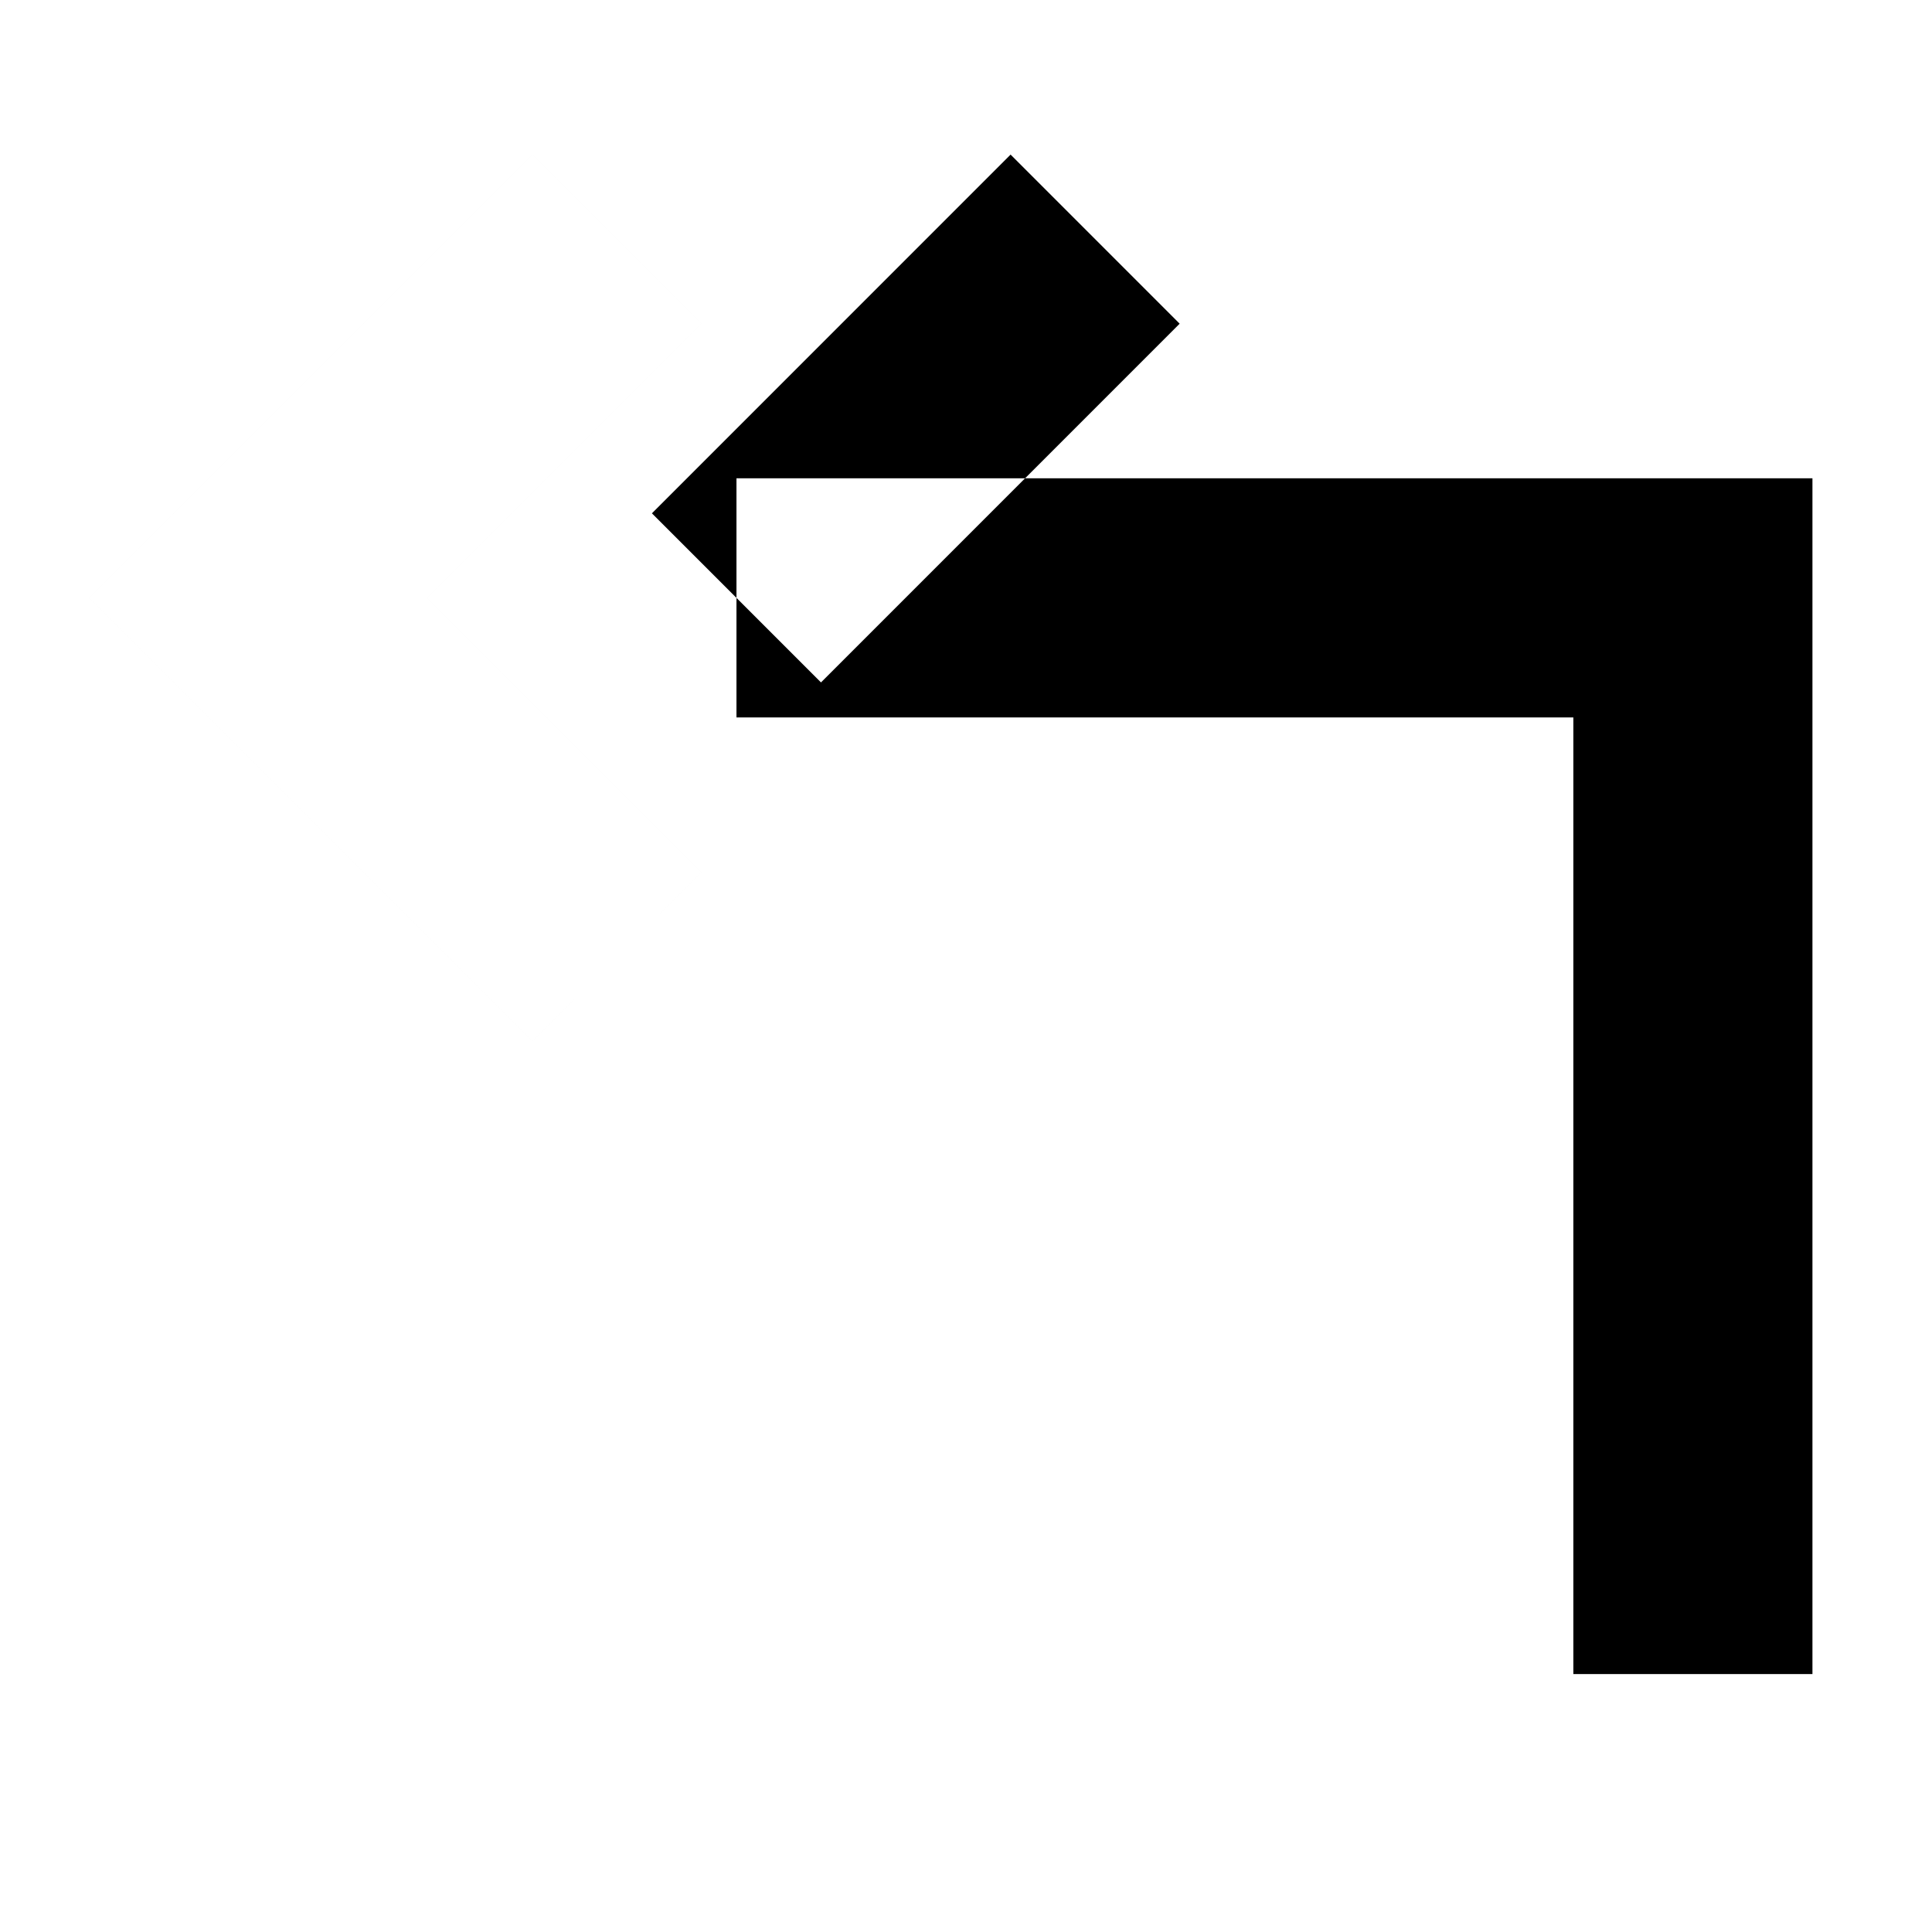 <?xml version="1.0" standalone="no"?>
<!DOCTYPE svg PUBLIC "-//W3C//DTD SVG 1.1//EN" "http://www.w3.org/Graphics/SVG/1.1/DTD/svg11.dtd" >
<svg xmlns="http://www.w3.org/2000/svg" xmlns:xlink="http://www.w3.org/1999/xlink" version="1.1" viewBox="-10 0 1010 1000">
  <g transform="matrix(1 0 0 -1 0 800)">
   <path fill="currentColor"
d="M375 487.5v62.5h500h62.5v-62.5v-562.5h-62.5h-62.5v500h-437.5v62.5zM375 487.5l-44.194 -44.194l187.5 -187.5l44.194 44.194l44.194 44.194l-187.5 187.5zM375 487.5l44.194 -44.194l187.5 187.5l-44.194 44.194l-44.194 44.194l-187.5 -187.5zM312.5 300
l-44.194 -44.194l-187.5 187.5l-44.194 44.194l44.194 44.194l187.5 187.5l44.194 -44.194l44.194 -44.194l-143.306 -143.306l143.306 -143.307zM375 487.5l44.194 44.194l187.5 -187.5l-44.194 -44.194l-44.194 -44.194l-187.5 187.5zM375 487.5
l-44.194 44.194l187.5 187.5l44.194 -44.194l44.194 -44.194l-187.5 -187.5zM312.5 300l44.194 44.194l-143.306 143.306l143.306 143.307l-44.194 44.194l-44.194 44.194l-187.5 -187.5l-44.194 -44.194l44.194 -44.194l187.5 -187.5zM375 487.5
l44.194 -44.194l187.5 187.5l-44.194 44.194l-44.194 44.194l-187.5 -187.5zM312.5 300l44.194 44.193l-143.306 143.307l143.306 143.306l-44.194 44.194l-44.194 44.194l-187.5 -187.5l-44.194 -44.194l44.194 -44.194l187.5 -187.5zM312.5 300
l-44.194 -44.193l-187.5 187.5l-44.194 44.194l44.194 44.194l187.5 187.5l44.194 -44.194l44.194 -44.194l-143.306 -143.307l143.306 -143.306z" />
  </g>

</svg>
